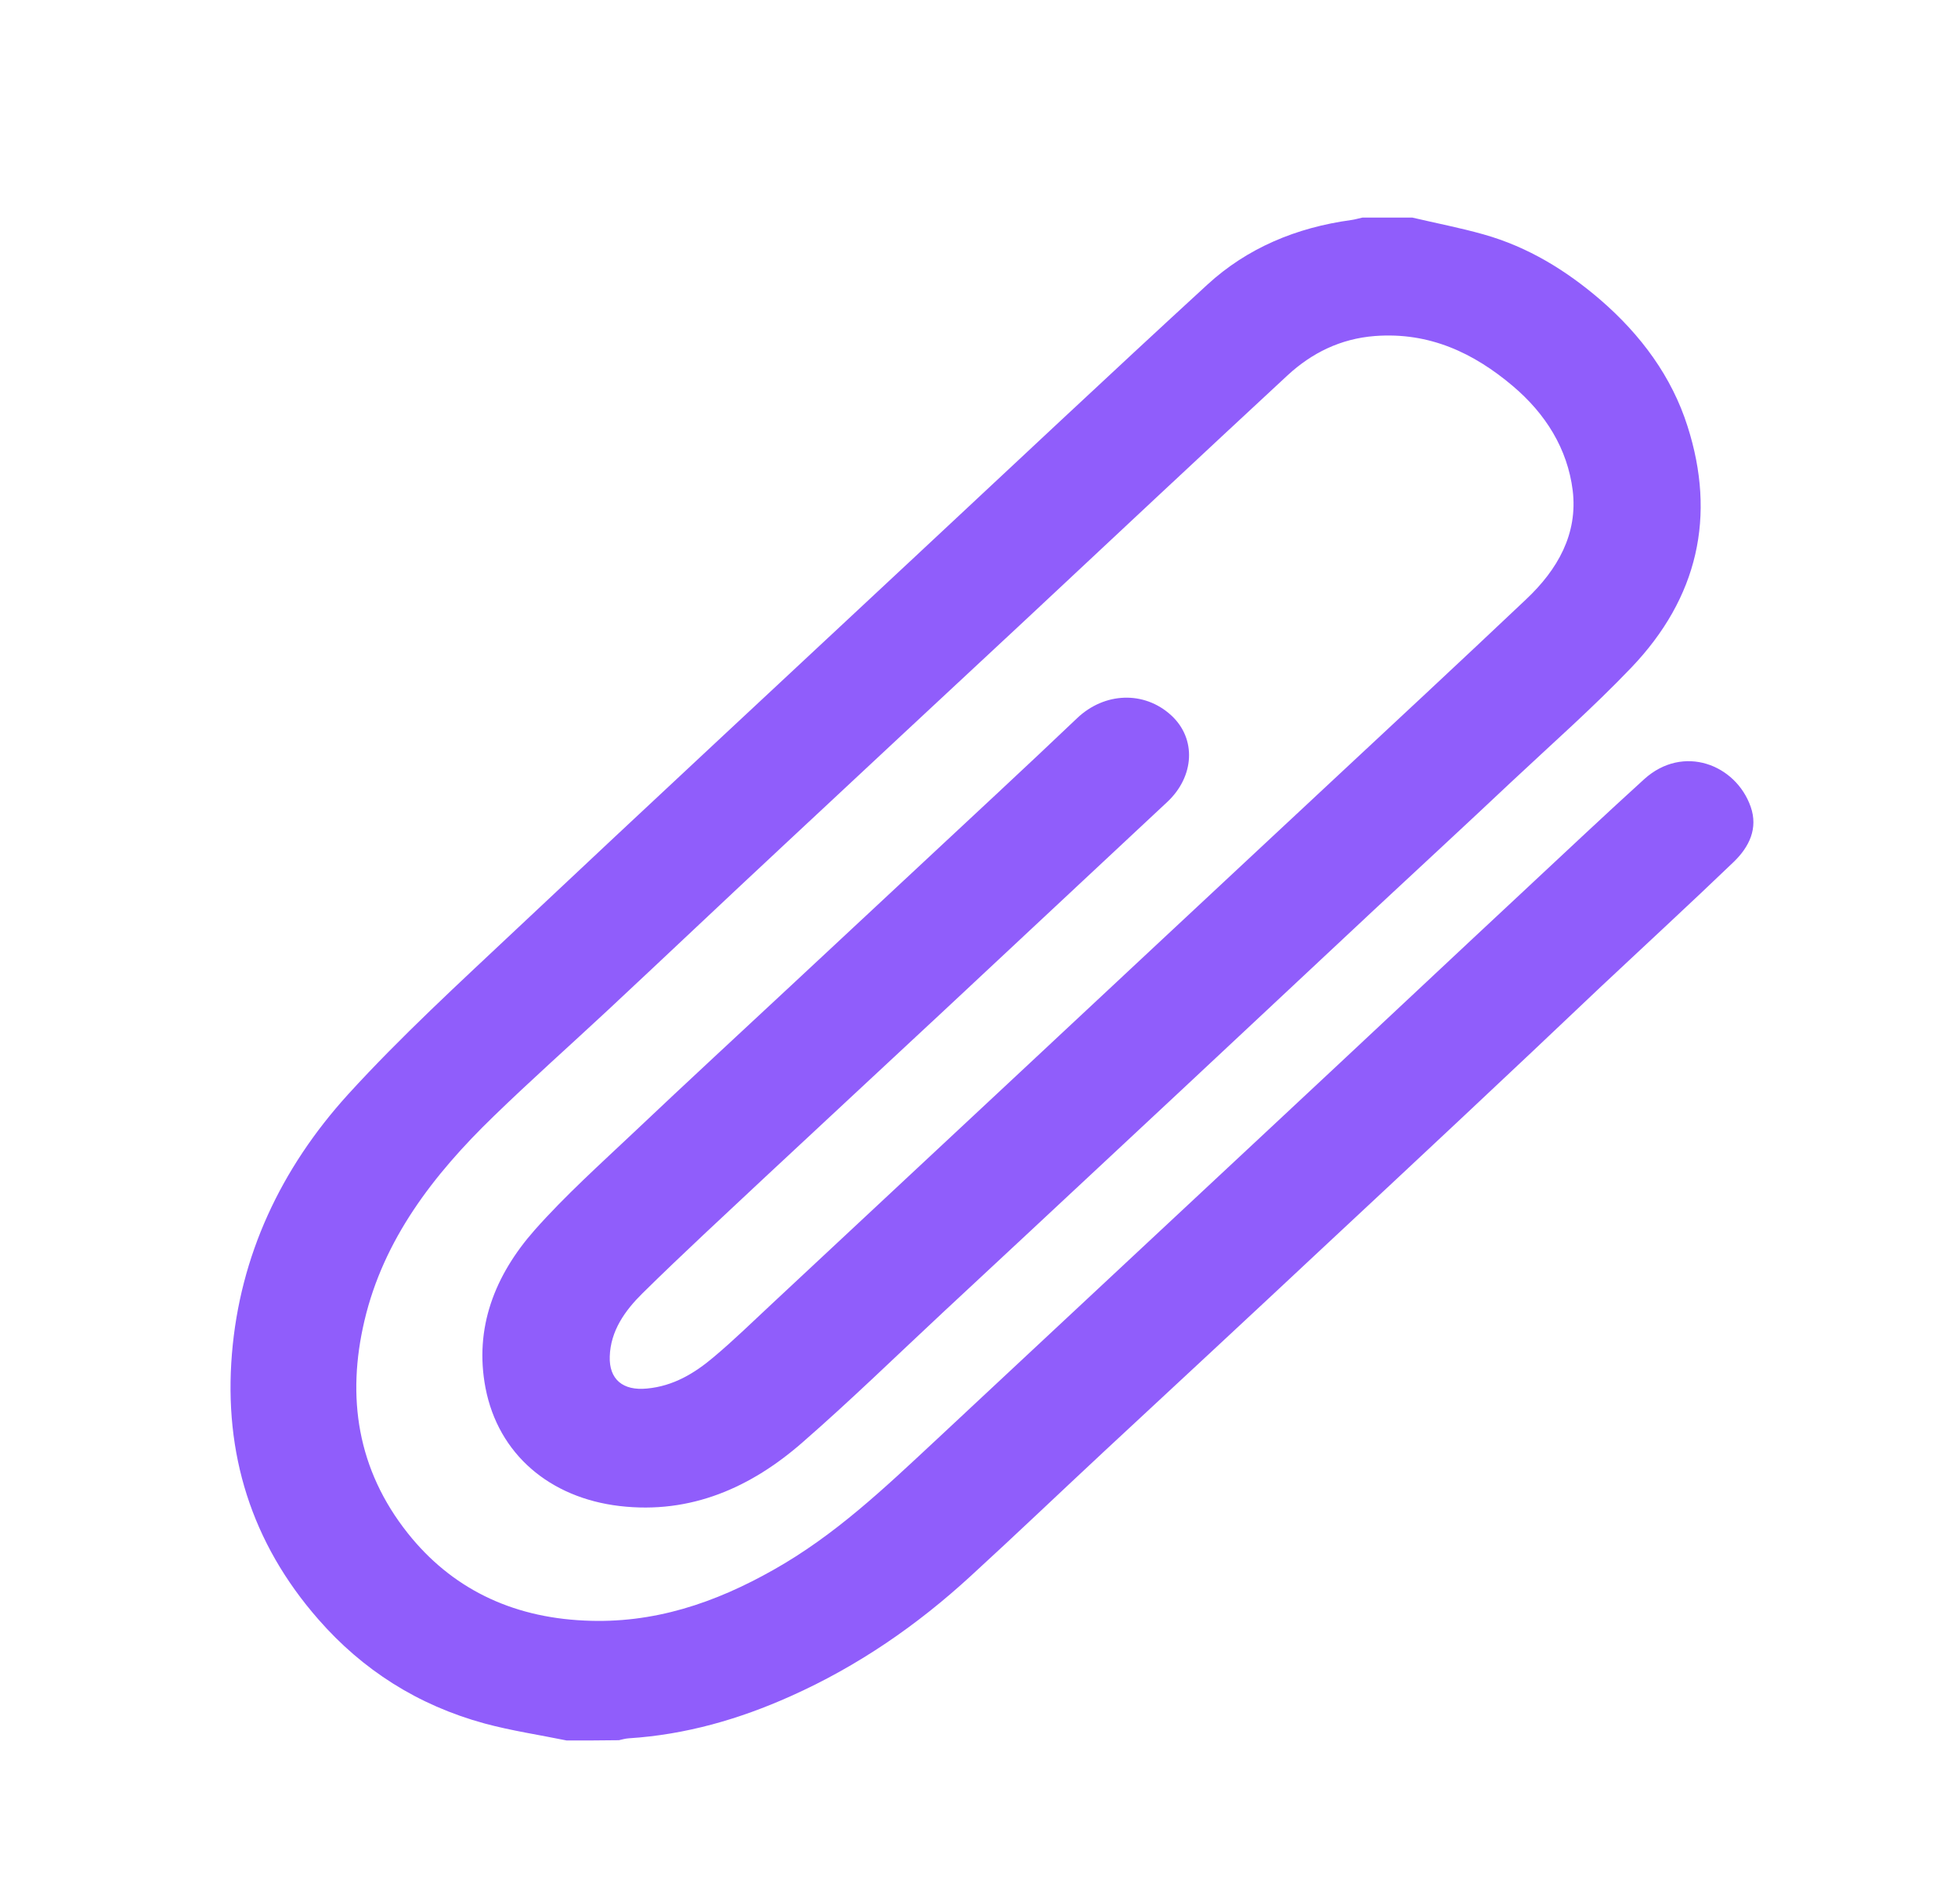 <svg width="36" height="35" viewBox="0 0 36 35" fill="none" xmlns="http://www.w3.org/2000/svg">
<path d="M10.419 32C9.916 31.897 9.402 31.821 8.908 31.687C7.68 31.352 6.663 30.699 5.857 29.777C4.614 28.36 4.115 26.714 4.264 24.894C4.412 23.087 5.161 21.486 6.399 20.122C7.368 19.058 8.443 18.074 9.498 17.081C11.931 14.791 14.383 12.515 16.825 10.234C18.614 8.566 20.395 6.889 22.198 5.234C22.928 4.563 23.83 4.183 24.847 4.045C24.914 4.036 24.986 4.013 25.053 4C25.355 4 25.663 4 25.965 4C26.401 4.103 26.848 4.188 27.275 4.309C28.1 4.541 28.8 4.975 29.429 5.516C30.173 6.16 30.739 6.929 31.027 7.837C31.555 9.487 31.223 10.99 29.99 12.278C29.29 13.011 28.522 13.687 27.779 14.384C26.948 15.167 26.109 15.941 25.274 16.719C24.444 17.492 23.619 18.271 22.789 19.044C22.045 19.742 21.301 20.435 20.558 21.128C19.488 22.13 18.413 23.127 17.338 24.129C16.479 24.93 15.64 25.748 14.752 26.522C13.816 27.34 12.708 27.845 11.389 27.689C10.108 27.537 9.162 26.736 8.927 25.52C8.716 24.42 9.095 23.449 9.829 22.617C10.391 21.982 11.034 21.405 11.653 20.82C12.631 19.894 13.625 18.977 14.613 18.056C15.86 16.893 17.108 15.73 18.355 14.568C18.84 14.116 19.325 13.66 19.804 13.204C20.308 12.725 21.037 12.698 21.532 13.15C22.002 13.579 21.963 14.277 21.46 14.746C20.087 16.026 18.72 17.309 17.348 18.588C16.259 19.603 15.165 20.618 14.076 21.634C13.318 22.345 12.55 23.051 11.811 23.78C11.489 24.098 11.226 24.469 11.211 24.939C11.197 25.359 11.451 25.574 11.897 25.529C12.382 25.484 12.771 25.247 13.116 24.956C13.49 24.643 13.836 24.303 14.191 23.973C15.587 22.671 16.978 21.37 18.375 20.068C20.366 18.208 22.357 16.348 24.353 14.487C25.591 13.333 26.828 12.184 28.057 11.021C28.642 10.471 29.012 9.814 28.916 9.018C28.82 8.253 28.421 7.609 27.812 7.095C27.097 6.491 26.282 6.102 25.279 6.178C24.645 6.227 24.118 6.491 23.676 6.898C22.05 8.405 20.433 9.921 18.816 11.433C17.353 12.797 15.889 14.156 14.431 15.52C13.341 16.535 12.262 17.559 11.173 18.575C10.472 19.228 9.757 19.863 9.071 20.529C7.963 21.602 7.051 22.792 6.701 24.281C6.37 25.685 6.567 27.018 7.498 28.19C8.294 29.192 9.388 29.733 10.741 29.795C12.017 29.858 13.15 29.469 14.224 28.861C15.352 28.226 16.259 27.362 17.18 26.504C19.325 24.5 21.469 22.501 23.614 20.498C25.111 19.102 26.598 17.703 28.095 16.307C28.805 15.645 29.511 14.979 30.23 14.326C30.945 13.678 31.914 14.053 32.188 14.832C32.327 15.229 32.164 15.569 31.876 15.847C31.075 16.616 30.259 17.367 29.448 18.128C27.74 19.751 26.023 21.356 24.3 22.962C22.976 24.201 21.647 25.435 20.318 26.669C19.492 27.438 18.677 28.217 17.847 28.977C16.868 29.876 15.779 30.631 14.536 31.186C13.596 31.607 12.612 31.893 11.561 31.96C11.499 31.964 11.437 31.982 11.379 31.995C11.062 32 10.741 32 10.419 32Z" fill="#905DFB"/>
</svg>

